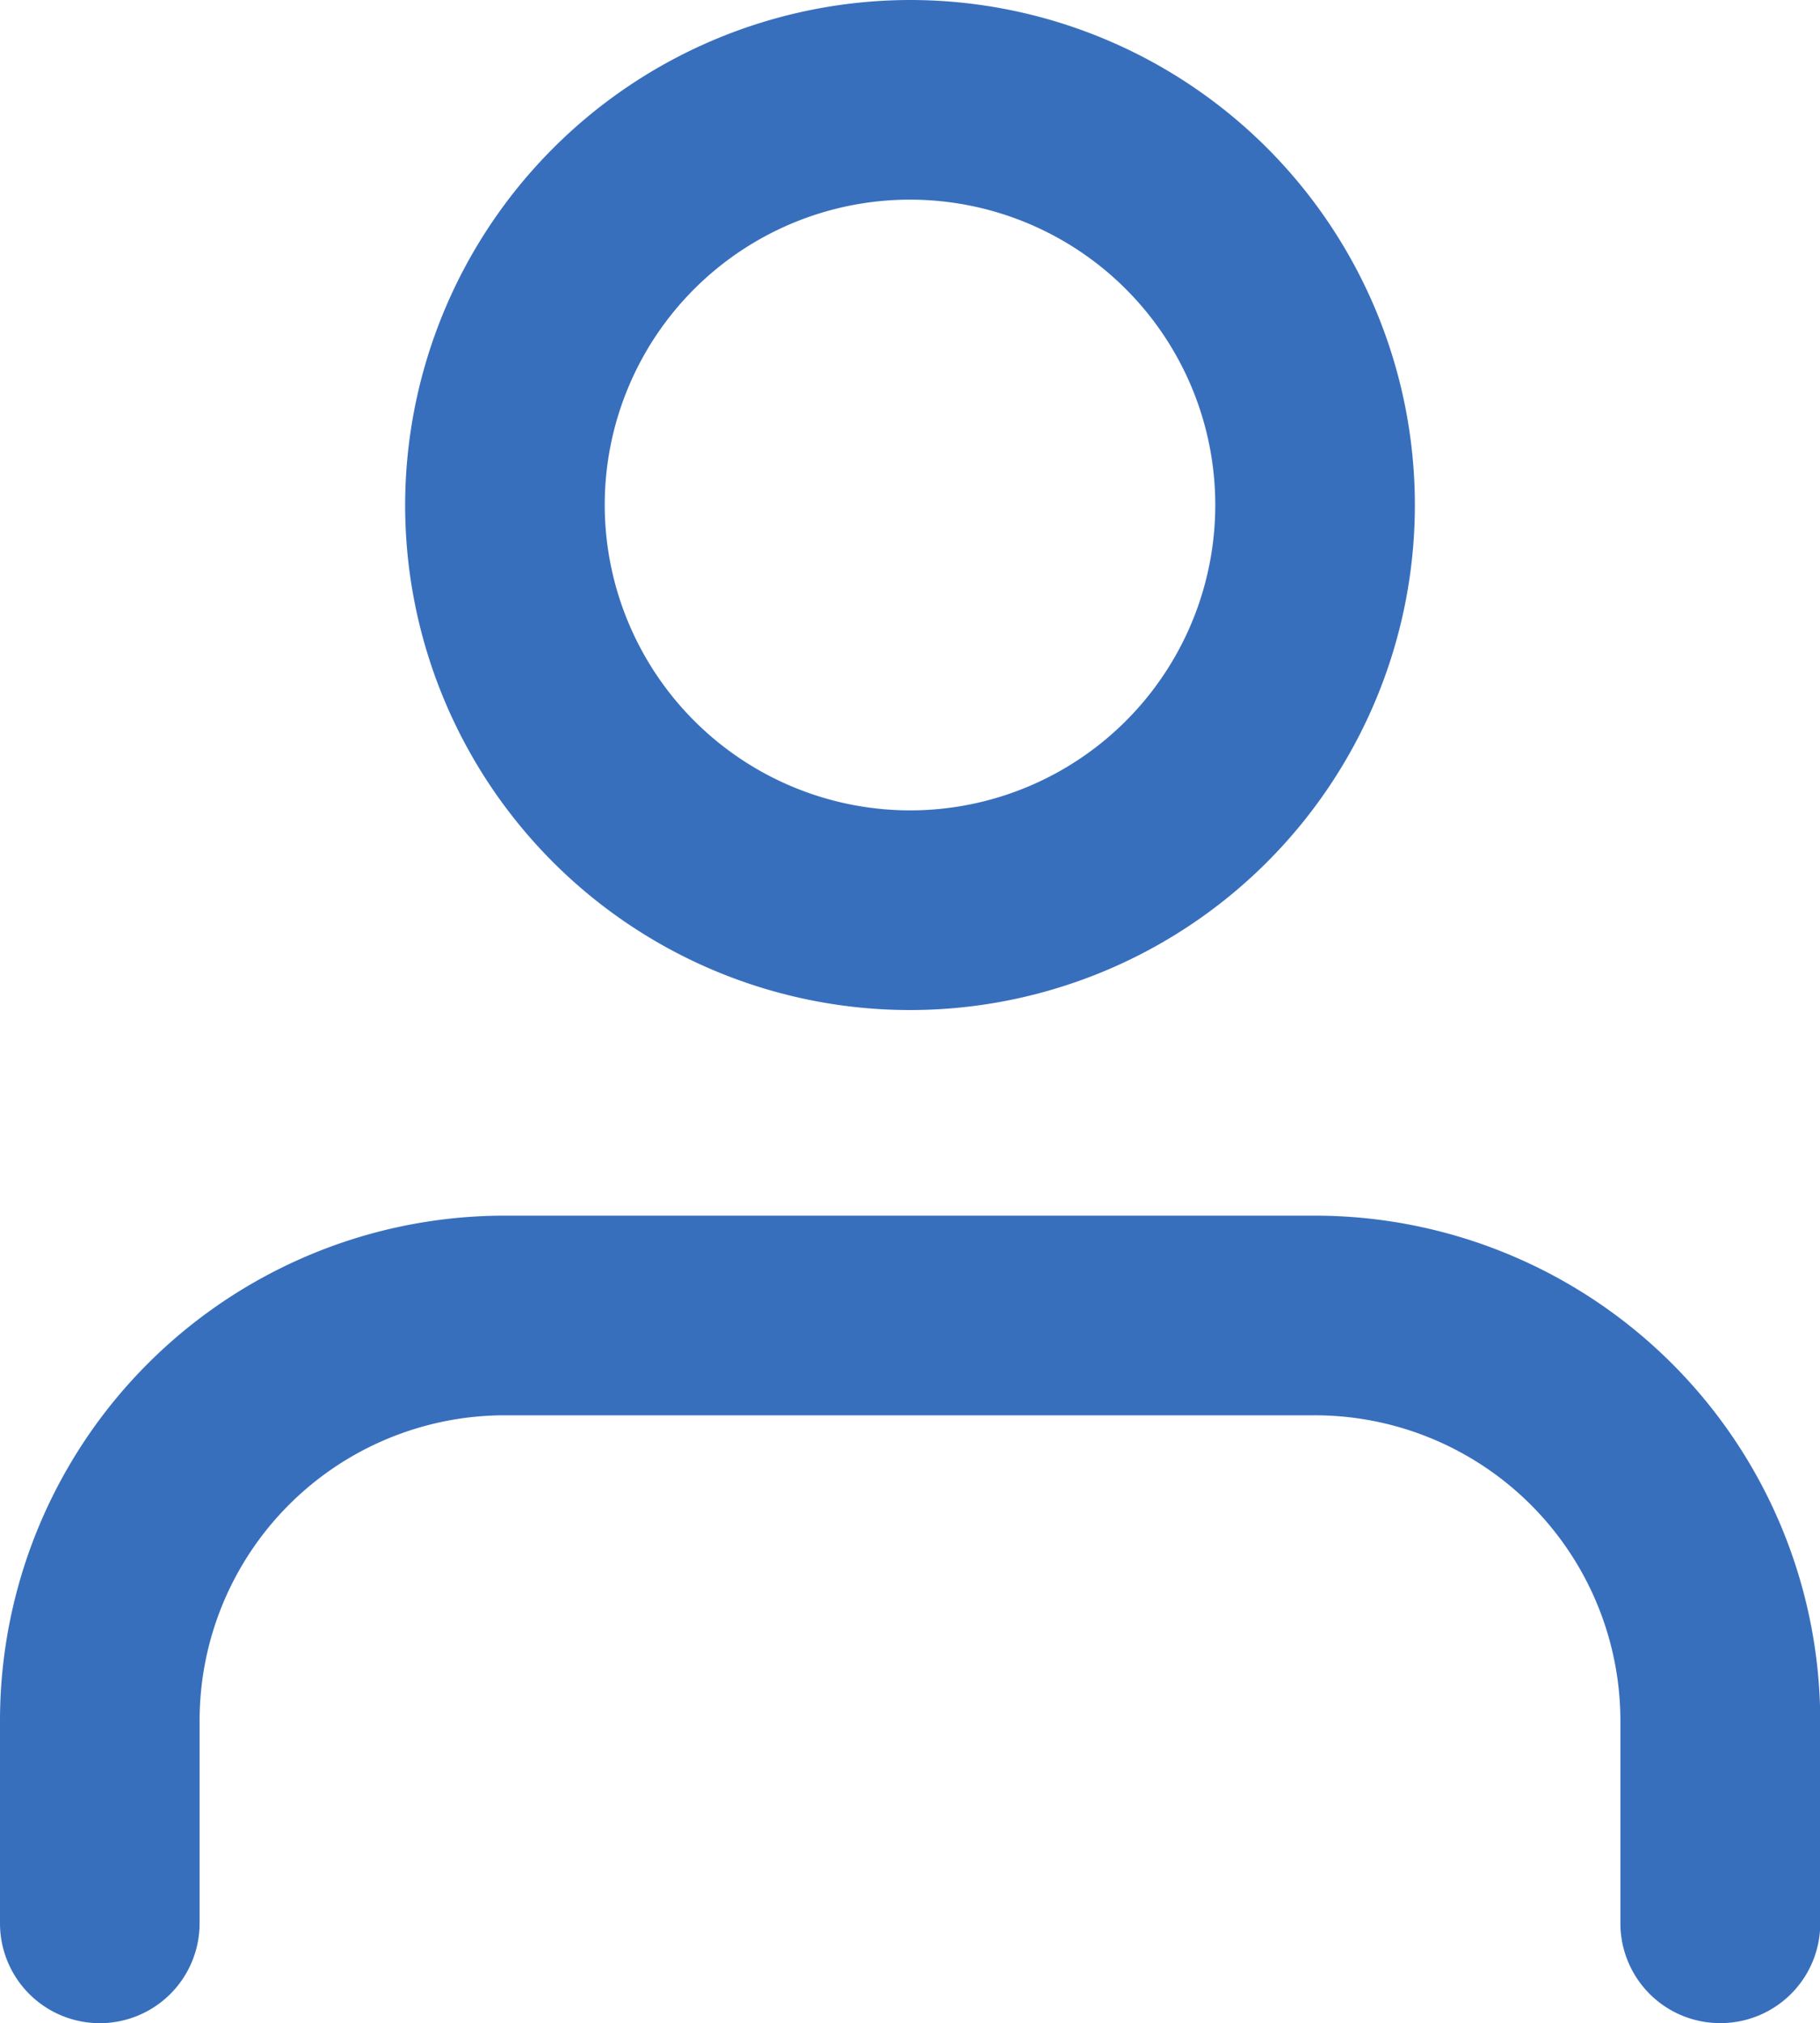 <svg xmlns="http://www.w3.org/2000/svg" width="14.398" height="16" viewBox="0 0 14.398 16">
  <g id="username" transform="translate(-42.801 -227)">
    <g id="Icon_feather-user" data-name="Icon feather-user" transform="translate(42.801 227)">
      <path id="Path_12327" data-name="Path 12327" d="M18.608,27.886a.789.789,0,0,1-.789-.789v-1.6A2.418,2.418,0,0,0,15.4,23.079H8.994a2.415,2.415,0,0,0-2.415,2.415v1.6A.789.789,0,0,1,5,27.1v-1.6A3.994,3.994,0,0,1,8.994,21.5H15.4A4,4,0,0,1,19.4,25.494v1.6A.789.789,0,0,1,18.608,27.886Z" transform="translate(-5 -11.886)" fill="#386fbd"/>
      <path id="Path_12328" data-name="Path 12328" d="M14.994,3.5A3.994,3.994,0,1,1,11,7.494,4,4,0,0,1,14.994,3.5Zm0,6.409a2.415,2.415,0,1,0-2.415-2.415A2.418,2.418,0,0,0,14.994,9.909Z" transform="translate(-7.795 -3.5)" fill="#386fbd"/>
    </g>
  </g>
</svg>
